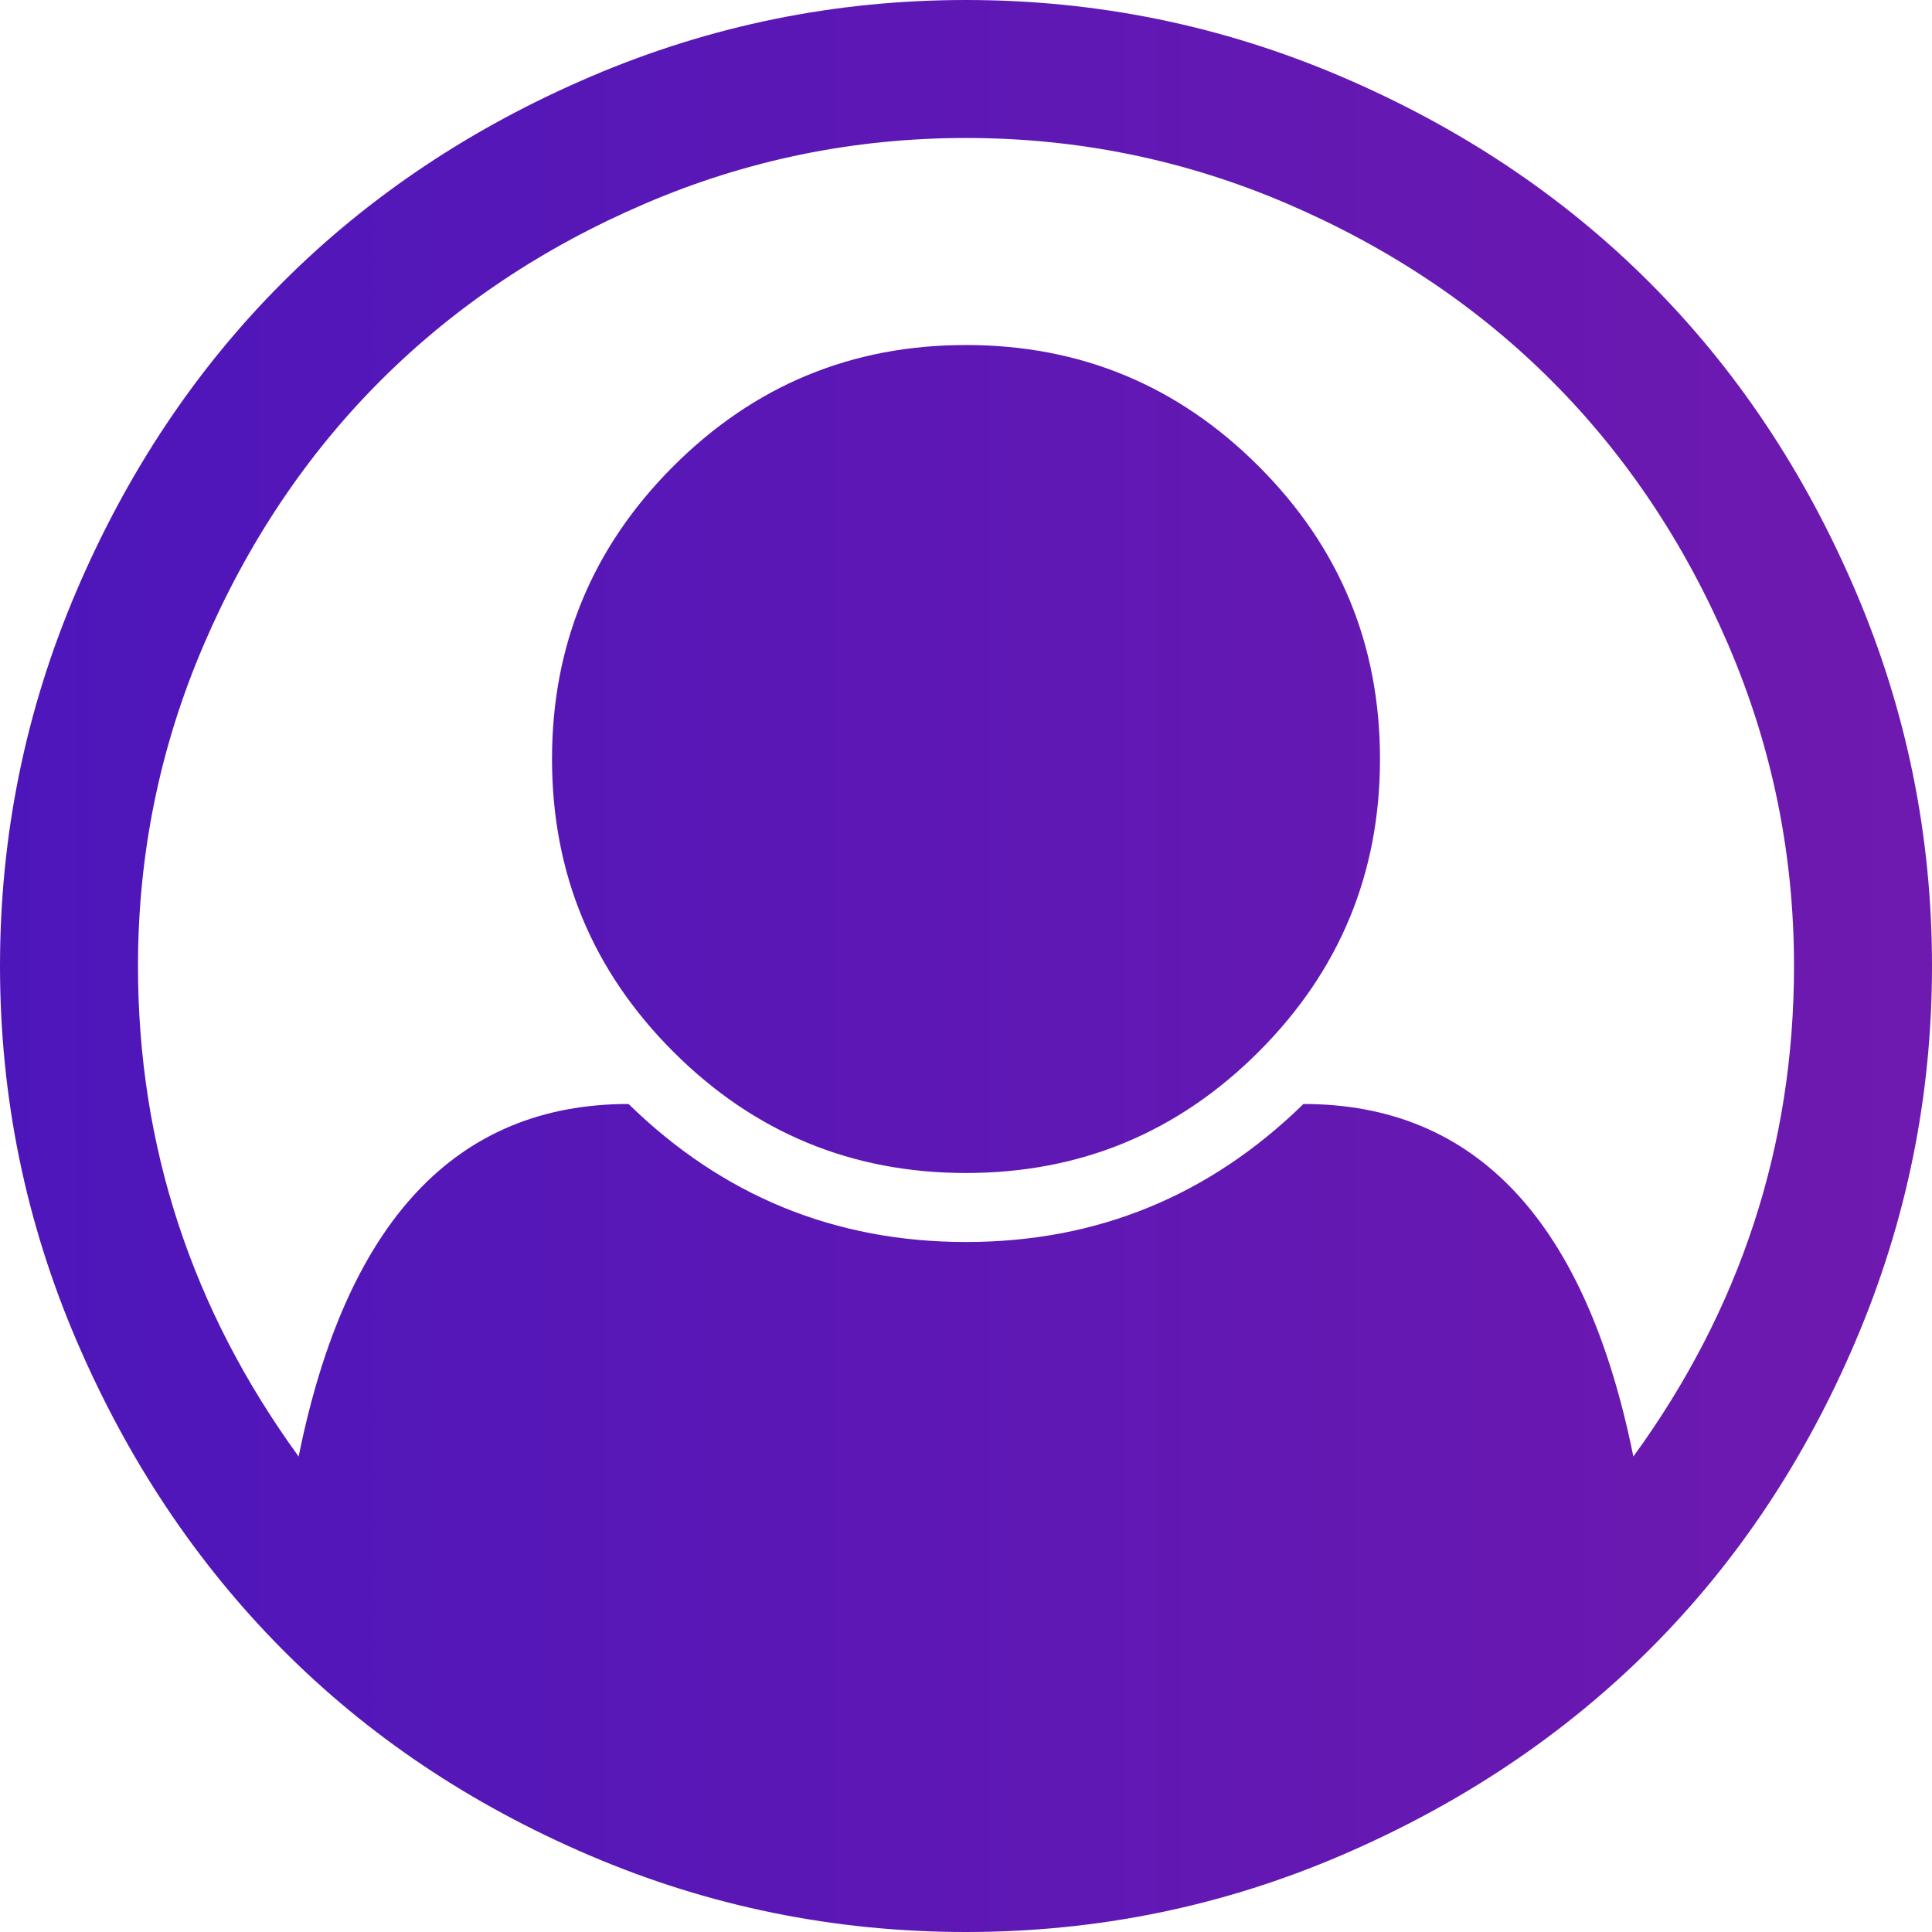 ﻿<?xml version="1.0" encoding="utf-8"?>
<svg version="1.1" xmlns:xlink="http://www.w3.org/1999/xlink" width="71px" height="71px" xmlns="http://www.w3.org/2000/svg">
  <defs>
    <linearGradient gradientUnits="userSpaceOnUse" x1="266.772" y1="35.5" x2="0" y2="35.5" id="LinearGradient27">
      <stop id="Stop28" stop-color="#cb218c" offset="0" />
      <stop id="Stop29" stop-color="#4d16bb" offset="1" />
    </linearGradient>
  </defs>
  <g transform="matrix(1 0 0 1 -210 -29 )">
    <path d="M 21.712 2.813  C 26.097 0.938  30.693 0  35.5 0  C 40.307 0  44.903 0.938  49.288 2.813  C 53.673 4.688  57.45 7.211  60.619 10.381  C 63.789 13.55  66.312 17.327  68.187 21.712  C 70.062 26.097  71 30.693  71 35.5  C 71 40.281  70.069 44.864  68.207 49.248  C 66.345 53.633  63.829 57.41  60.659 60.58  C 57.489 63.749  53.712 66.279  49.328 68.167  C 44.943 70.056  40.334 71  35.5 71  C 30.666 71  26.057 70.062  21.672 68.187  C 17.288 66.312  13.517 63.782  10.361 60.6  C 7.204 57.417  4.688 53.64  2.813 49.268  C 0.938 44.897  0 40.307  0 35.5  C 0 30.693  0.938 26.097  2.813 21.712  C 4.688 17.327  7.211 13.55  10.381 10.381  C 13.55 7.211  17.327 4.688  21.712 2.813  Z M 47.901 40.571  C 54.241 40.571  58.282 44.89  60.025 53.527  C 63.961 48.113  65.929 42.103  65.929 35.5  C 65.929 31.379  65.123 27.444  63.512 23.693  C 61.9 19.942  59.735 16.707  57.014 13.986  C 54.293 11.265  51.058 9.1  47.307 7.488  C 43.556 5.877  39.621 5.071  35.5 5.071  C 31.379 5.071  27.444 5.877  23.693 7.488  C 19.942 9.1  16.707 11.265  13.986 13.986  C 11.265 16.707  9.1 19.942  7.488 23.693  C 5.877 27.444  5.071 31.379  5.071 35.5  C 5.071 42.103  7.039 48.113  10.975 53.527  C 12.718 44.89  16.759 40.571  23.099 40.571  C 26.559 43.952  30.693 45.643  35.5 45.643  C 40.307 45.643  44.441 43.952  47.901 40.571  Z M 46.257 38.65  C 49.229 35.678  50.714 32.093  50.714 27.893  C 50.714 23.693  49.229 20.107  46.257 17.136  C 43.285 14.164  39.7 12.679  35.5 12.679  C 31.3 12.679  27.715 14.164  24.743 17.136  C 21.771 20.107  20.286 23.693  20.286 27.893  C 20.286 32.093  21.771 35.678  24.743 38.65  C 27.715 41.621  31.3 43.107  35.5 43.107  C 39.7 43.107  43.285 41.621  46.257 38.65  Z " fill-rule="nonzero" fill="url(#LinearGradient27)" stroke="none" transform="matrix(1 0 0 1 210 29 )" />
  </g>
</svg>